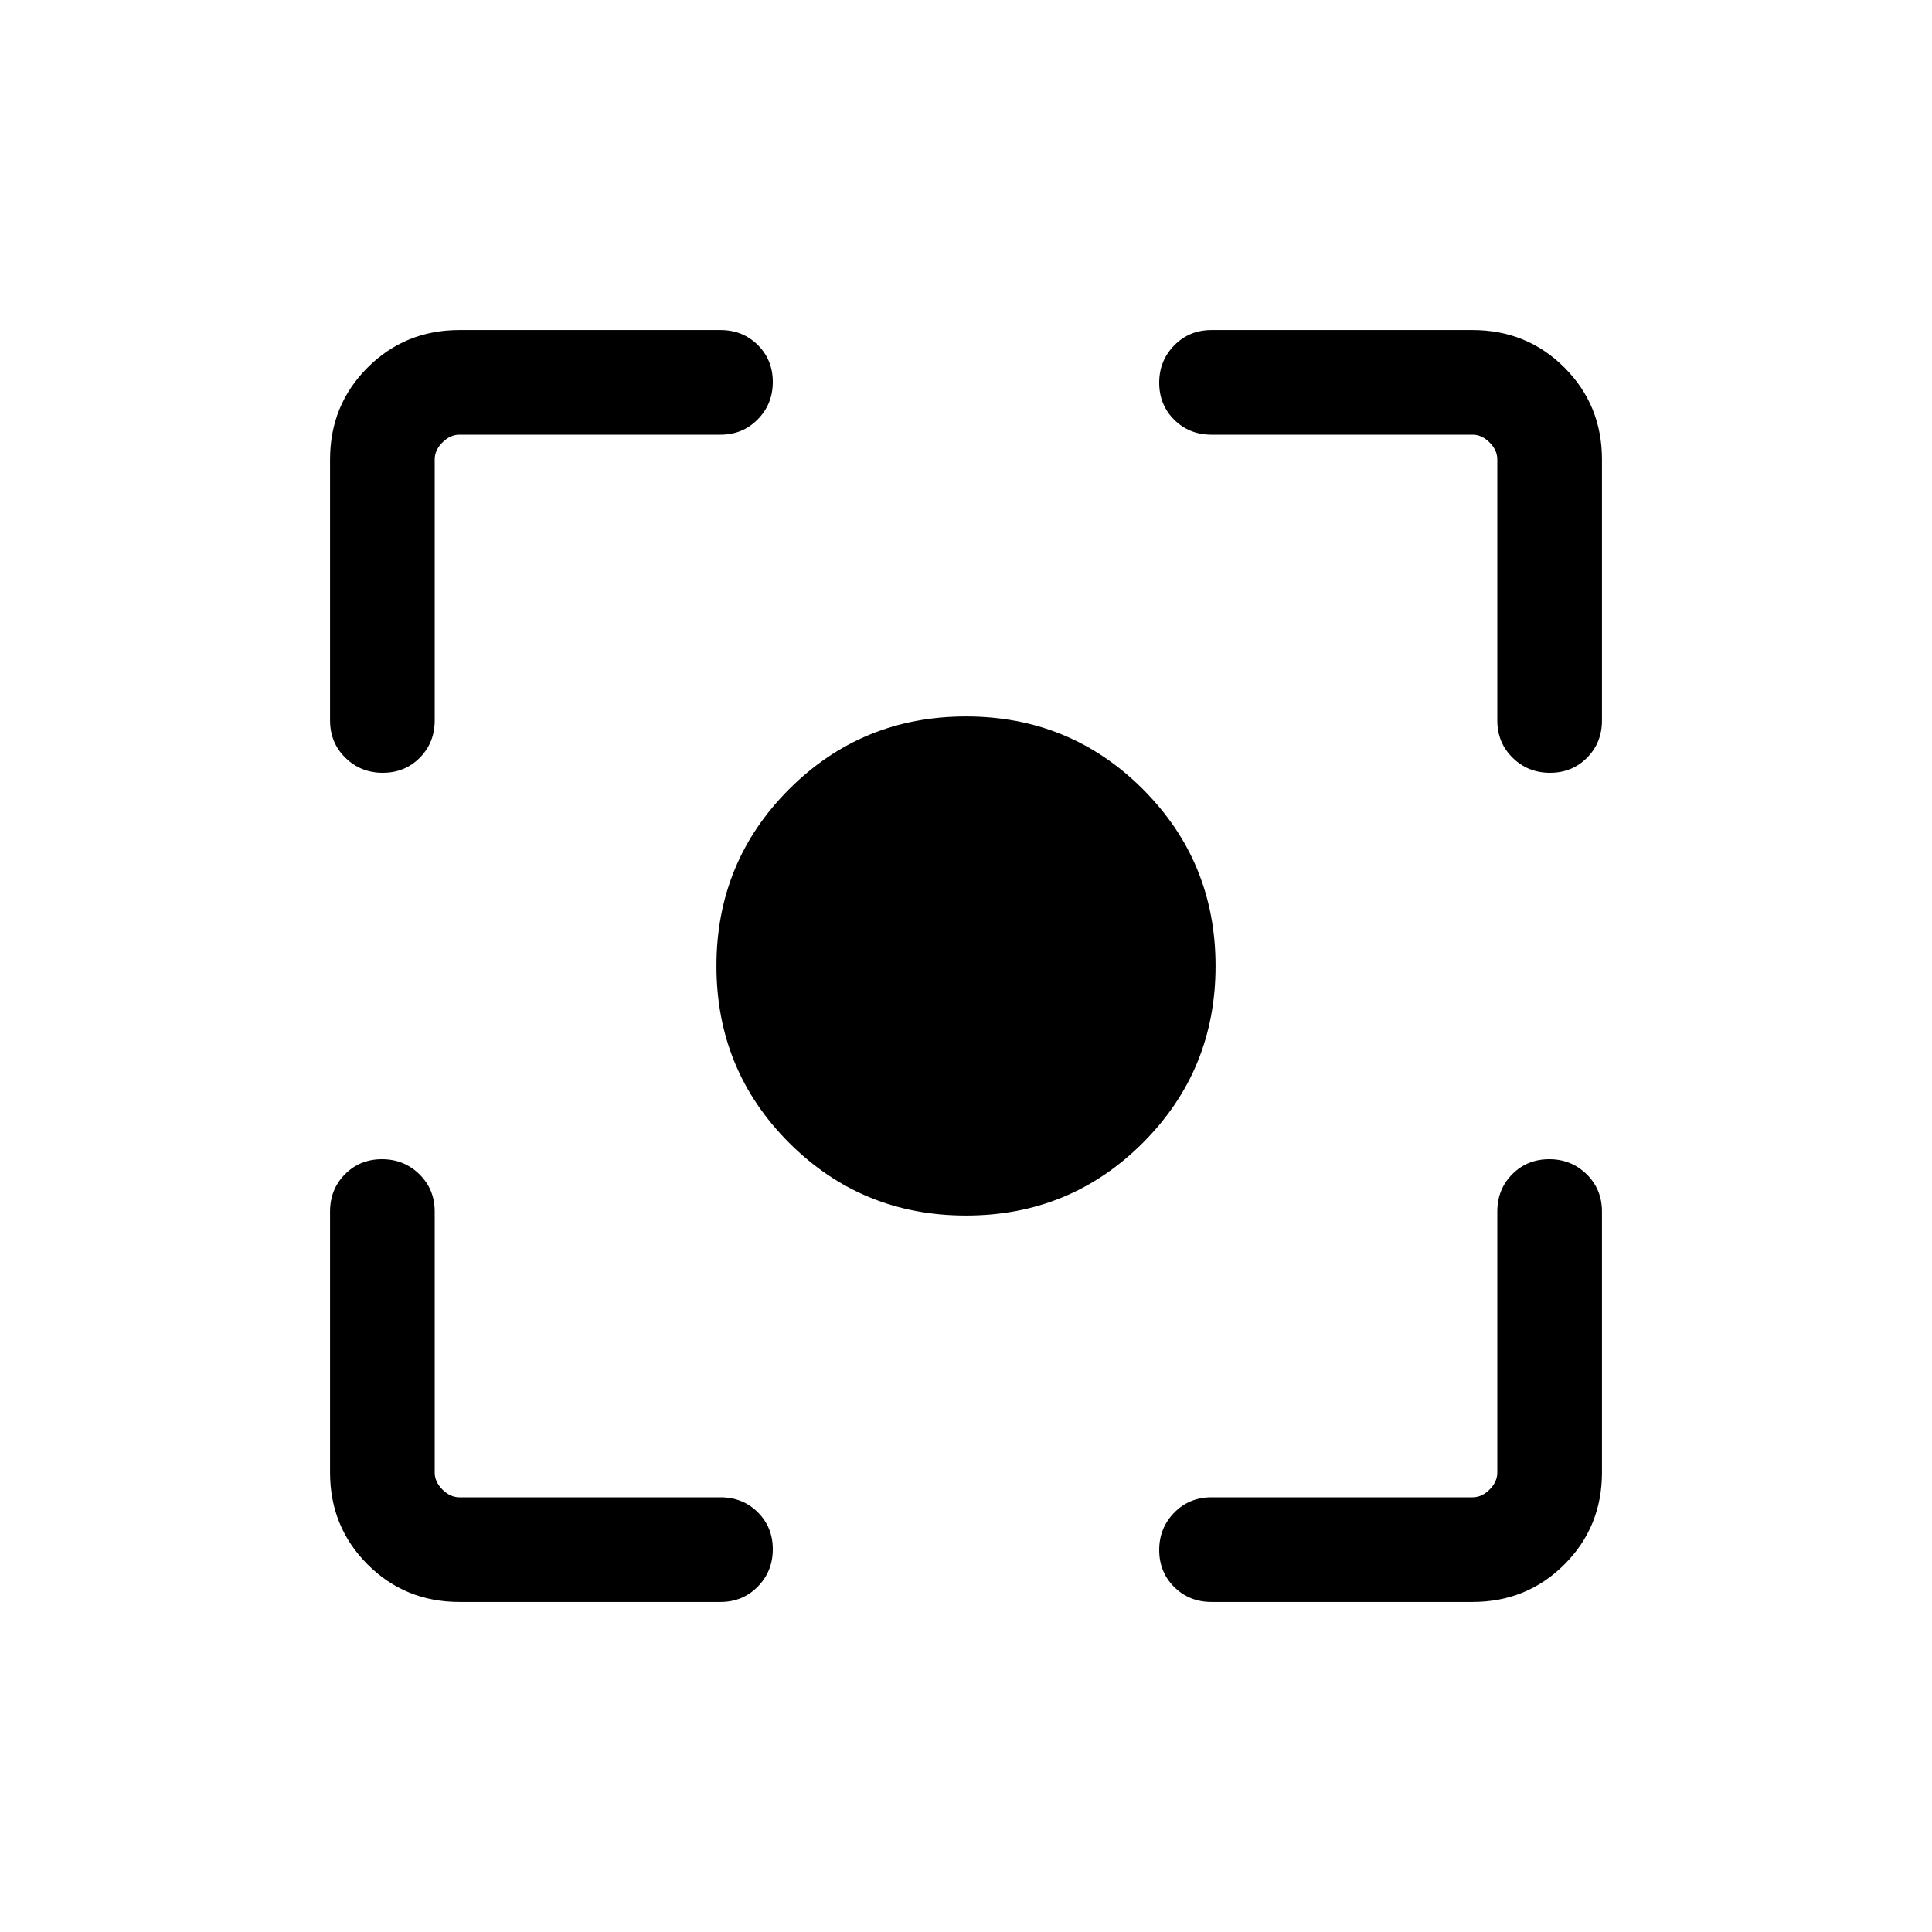 <svg xmlns="http://www.w3.org/2000/svg" height="20" viewBox="0 -960 960 960" width="20"><path d="M228.31-164q-27.01 0-45.66-18.65Q164-201.3 164-228.31V-358q0-11.05 7.42-18.53 7.42-7.47 18.38-7.47 10.97 0 18.58 7.47Q216-369.05 216-358v129.69q0 4.62 3.85 8.46 3.84 3.85 8.46 3.85H358q11.05 0 18.53 7.42 7.47 7.42 7.47 18.38 0 10.97-7.47 18.58Q369.05-164 358-164H228.31Zm503.38 0H602q-11.05 0-18.53-7.42-7.47-7.42-7.47-18.38 0-10.97 7.47-18.58Q590.95-216 602-216h129.69q4.62 0 8.46-3.85 3.85-3.84 3.85-8.46V-358q0-11.05 7.42-18.53 7.42-7.47 18.38-7.47 10.97 0 18.58 7.47Q796-369.05 796-358v129.69q0 27.01-18.65 45.66Q758.7-164 731.69-164ZM164-602v-129.69q0-27.01 18.65-45.66Q201.3-796 228.31-796H358q11.05 0 18.53 7.42 7.47 7.42 7.47 18.38 0 10.97-7.47 18.58Q369.05-744 358-744H228.31q-4.62 0-8.46 3.85-3.85 3.84-3.85 8.46V-602q0 11.05-7.42 18.53-7.42 7.47-18.38 7.47-10.97 0-18.58-7.47Q164-590.95 164-602Zm580 0v-129.69q0-4.62-3.85-8.46-3.84-3.85-8.46-3.85H602q-11.05 0-18.53-7.42-7.47-7.42-7.47-18.38 0-10.97 7.47-18.58Q590.95-796 602-796h129.69q27.01 0 45.66 18.65Q796-758.7 796-731.69V-602q0 11.05-7.42 18.53-7.42 7.47-18.38 7.47-10.97 0-18.58-7.47Q744-590.95 744-602ZM480-356q-51.75 0-87.87-36.13Q356-428.25 356-480q0-51.75 36.13-87.87Q428.25-604 480-604q51.75 0 87.87 36.13Q604-531.75 604-480q0 51.75-36.13 87.87Q531.75-356 480-356Z"/></svg>
